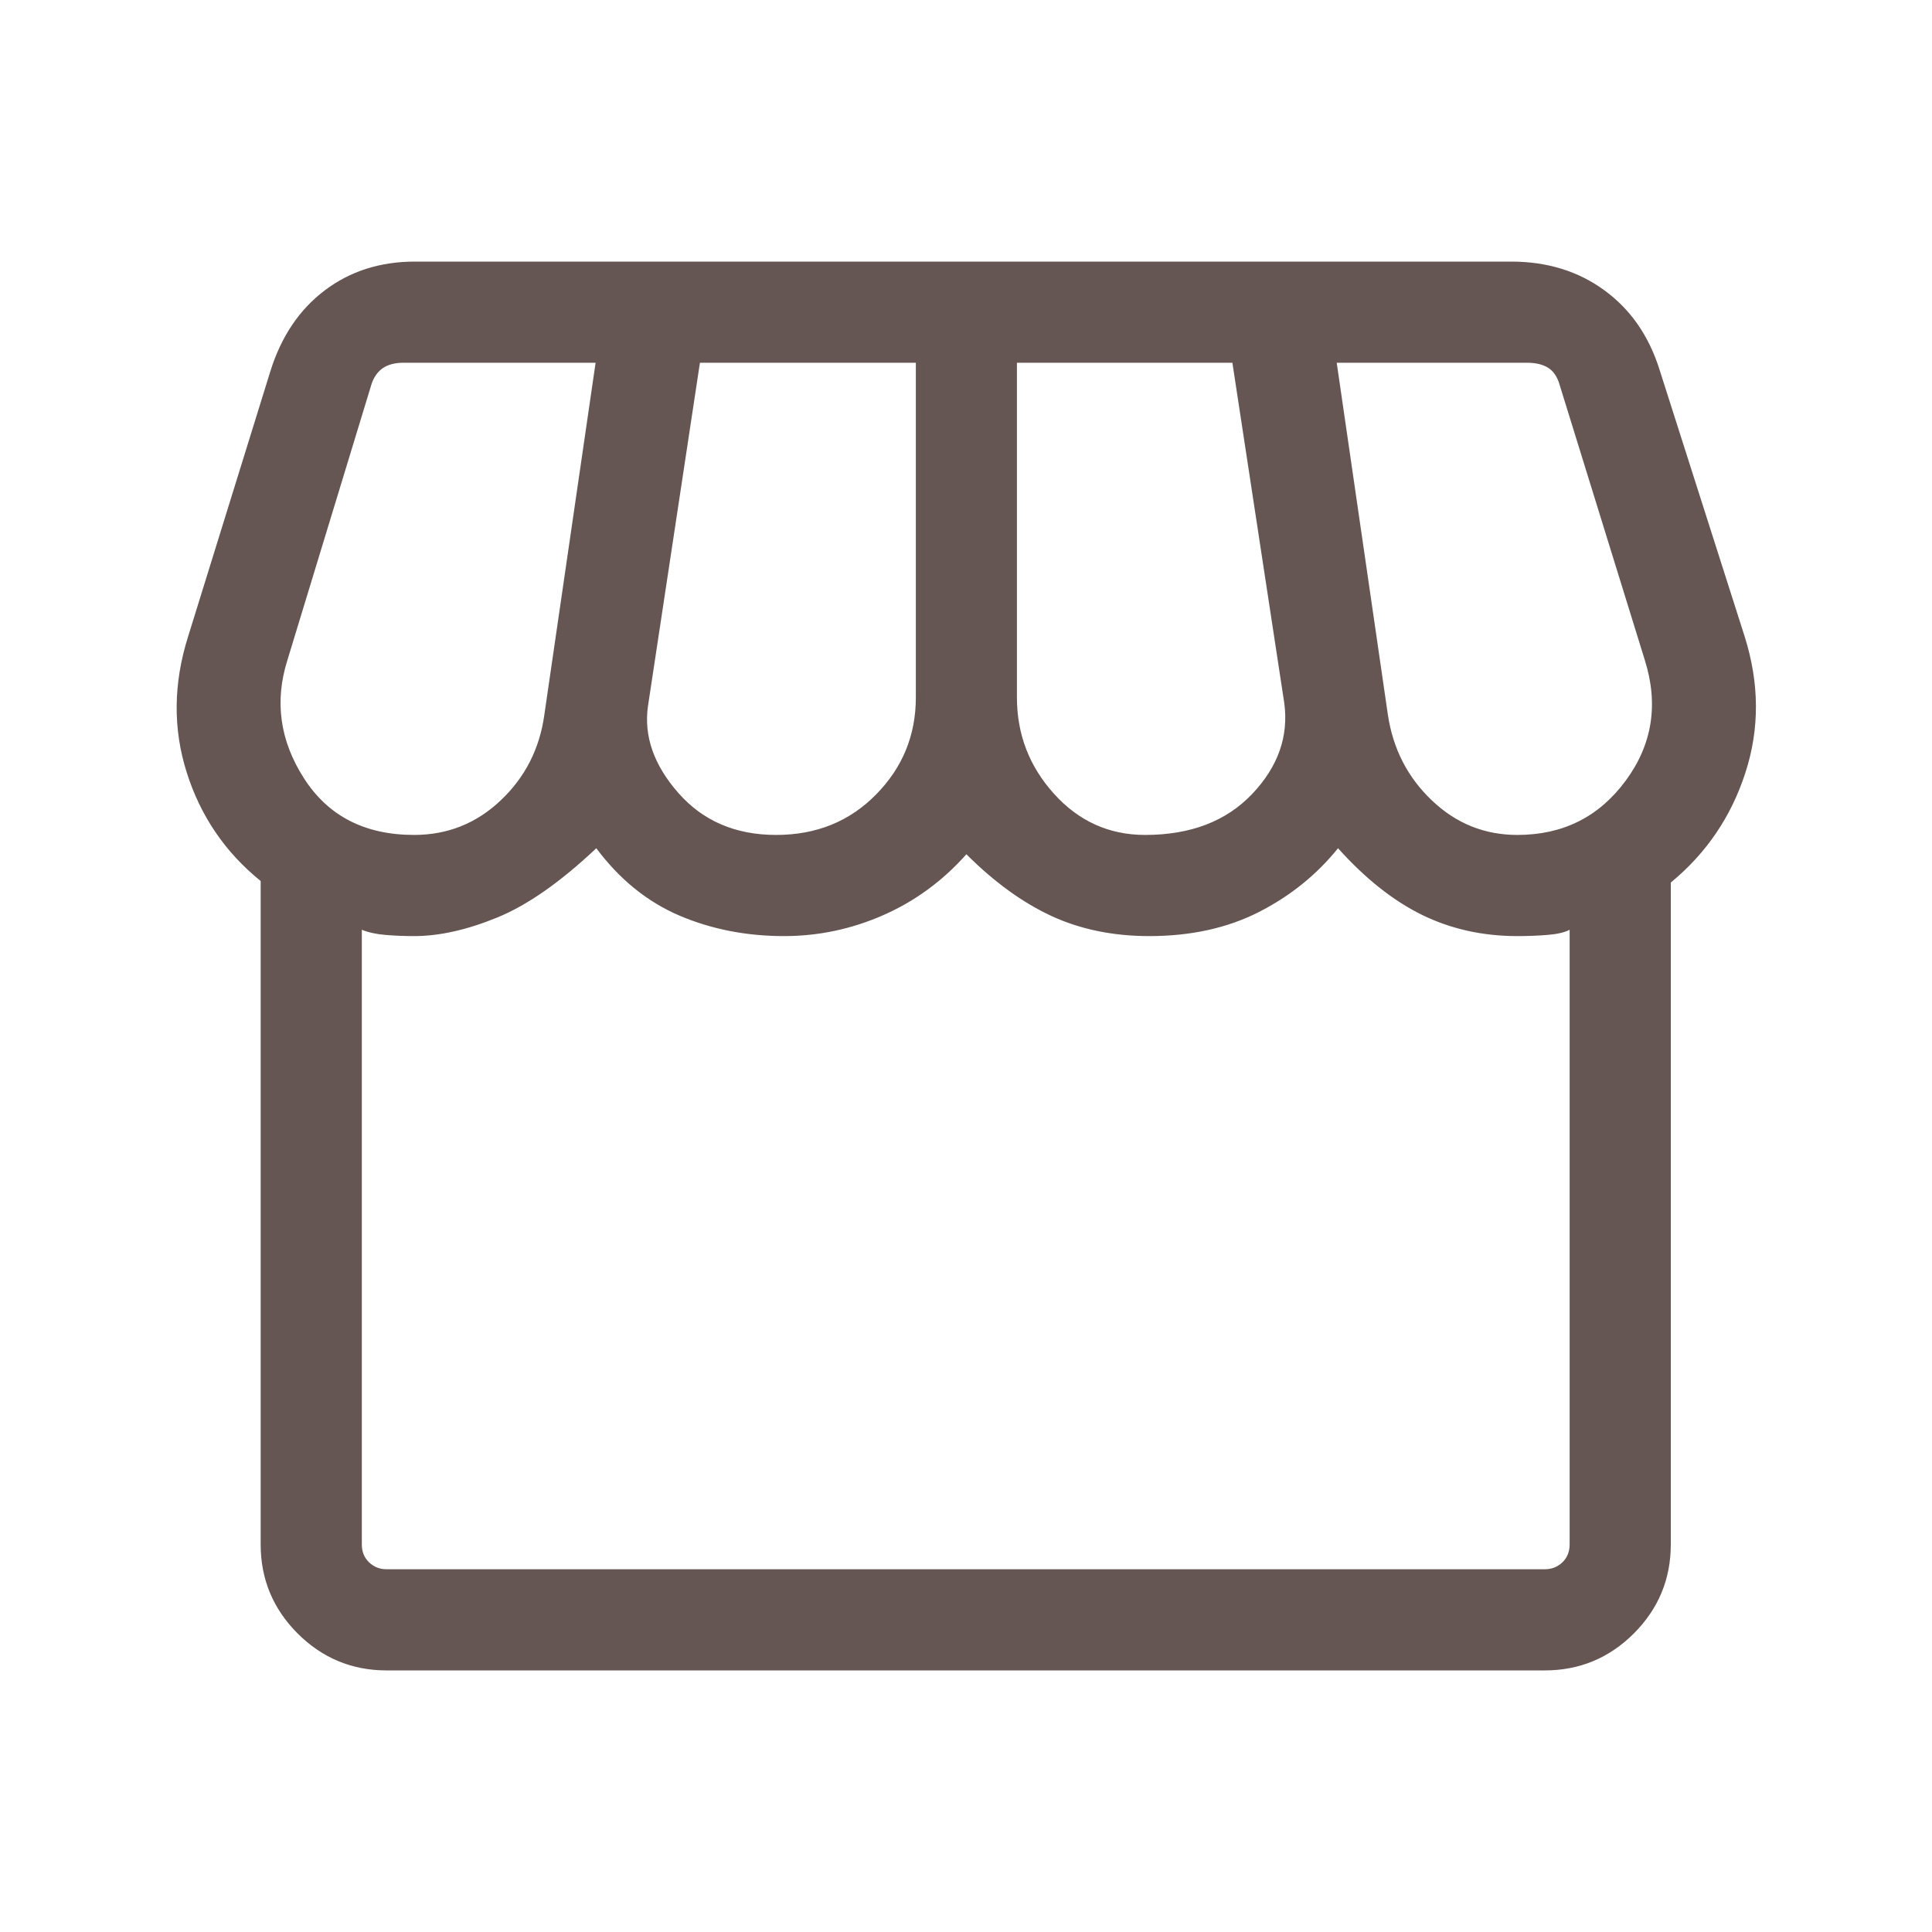 <svg width="25" height="25" viewBox="0 0 25 25" fill="none" xmlns="http://www.w3.org/2000/svg">
<mask id="mask0_175_175" style="mask-type:alpha" maskUnits="userSpaceOnUse" x="0" y="0" width="25" height="25">
<rect width="25" height="25" fill="#D9D9D9"/>
</mask>
<g mask="url(#mask0_175_175)">
<path d="M5.002 21.615C4.554 21.615 4.17 21.455 3.851 21.137C3.533 20.818 3.373 20.434 3.373 19.985V11.4C2.914 11.029 2.595 10.561 2.416 9.995C2.237 9.429 2.243 8.844 2.433 8.24L3.497 4.809C3.636 4.36 3.87 4.01 4.199 3.76C4.528 3.51 4.918 3.385 5.368 3.385H19.555C20.02 3.385 20.422 3.509 20.76 3.756C21.099 4.003 21.338 4.347 21.476 4.789L22.577 8.24C22.767 8.844 22.77 9.431 22.585 10C22.401 10.569 22.079 11.042 21.62 11.42V19.985C21.62 20.434 21.46 20.818 21.142 21.137C20.823 21.455 20.439 21.615 19.99 21.615H5.002ZM14.818 10.804C15.406 10.804 15.867 10.627 16.203 10.274C16.539 9.92 16.677 9.527 16.618 9.095L15.947 4.694H13.159V9.024C13.159 9.502 13.319 9.918 13.64 10.273C13.96 10.627 14.352 10.804 14.818 10.804ZM10.043 10.804C10.562 10.804 10.993 10.63 11.336 10.281C11.679 9.933 11.851 9.514 11.851 9.024V4.694H9.057L8.385 9.135C8.329 9.523 8.46 9.899 8.778 10.261C9.096 10.623 9.517 10.804 10.043 10.804ZM5.358 10.804C5.791 10.804 6.165 10.655 6.48 10.356C6.795 10.058 6.983 9.689 7.044 9.248L7.707 4.694H5.22C5.107 4.694 5.015 4.719 4.946 4.769C4.877 4.82 4.828 4.895 4.8 4.995L3.72 8.539C3.55 9.074 3.621 9.585 3.934 10.072C4.247 10.56 4.722 10.804 5.358 10.804ZM19.635 10.804C20.225 10.804 20.692 10.57 21.037 10.101C21.382 9.633 21.464 9.112 21.283 8.539L20.18 4.975C20.151 4.875 20.102 4.803 20.033 4.759C19.964 4.716 19.873 4.694 19.759 4.694H17.297L17.959 9.248C18.025 9.689 18.214 10.058 18.527 10.356C18.84 10.655 19.209 10.804 19.635 10.804ZM5.002 20.306H19.99C20.079 20.306 20.155 20.276 20.218 20.216C20.28 20.156 20.311 20.079 20.311 19.985V12.031C20.245 12.066 20.149 12.088 20.023 12.098C19.898 12.108 19.768 12.113 19.635 12.113C19.185 12.113 18.774 12.021 18.402 11.839C18.029 11.656 17.667 11.369 17.314 10.976C17.036 11.321 16.694 11.596 16.287 11.803C15.881 12.009 15.409 12.113 14.872 12.113C14.404 12.113 13.982 12.026 13.608 11.854C13.233 11.68 12.865 11.414 12.505 11.054C12.198 11.4 11.838 11.663 11.427 11.843C11.017 12.023 10.589 12.113 10.145 12.113C9.657 12.113 9.205 12.024 8.79 11.847C8.375 11.669 8.017 11.379 7.716 10.976C7.252 11.414 6.825 11.713 6.433 11.873C6.042 12.033 5.683 12.113 5.358 12.113C5.232 12.113 5.109 12.108 4.989 12.098C4.869 12.088 4.767 12.066 4.682 12.031V19.985C4.682 20.079 4.713 20.156 4.775 20.216C4.838 20.276 4.913 20.306 5.002 20.306Z" fill="#655653"/>
</g>
</svg>
